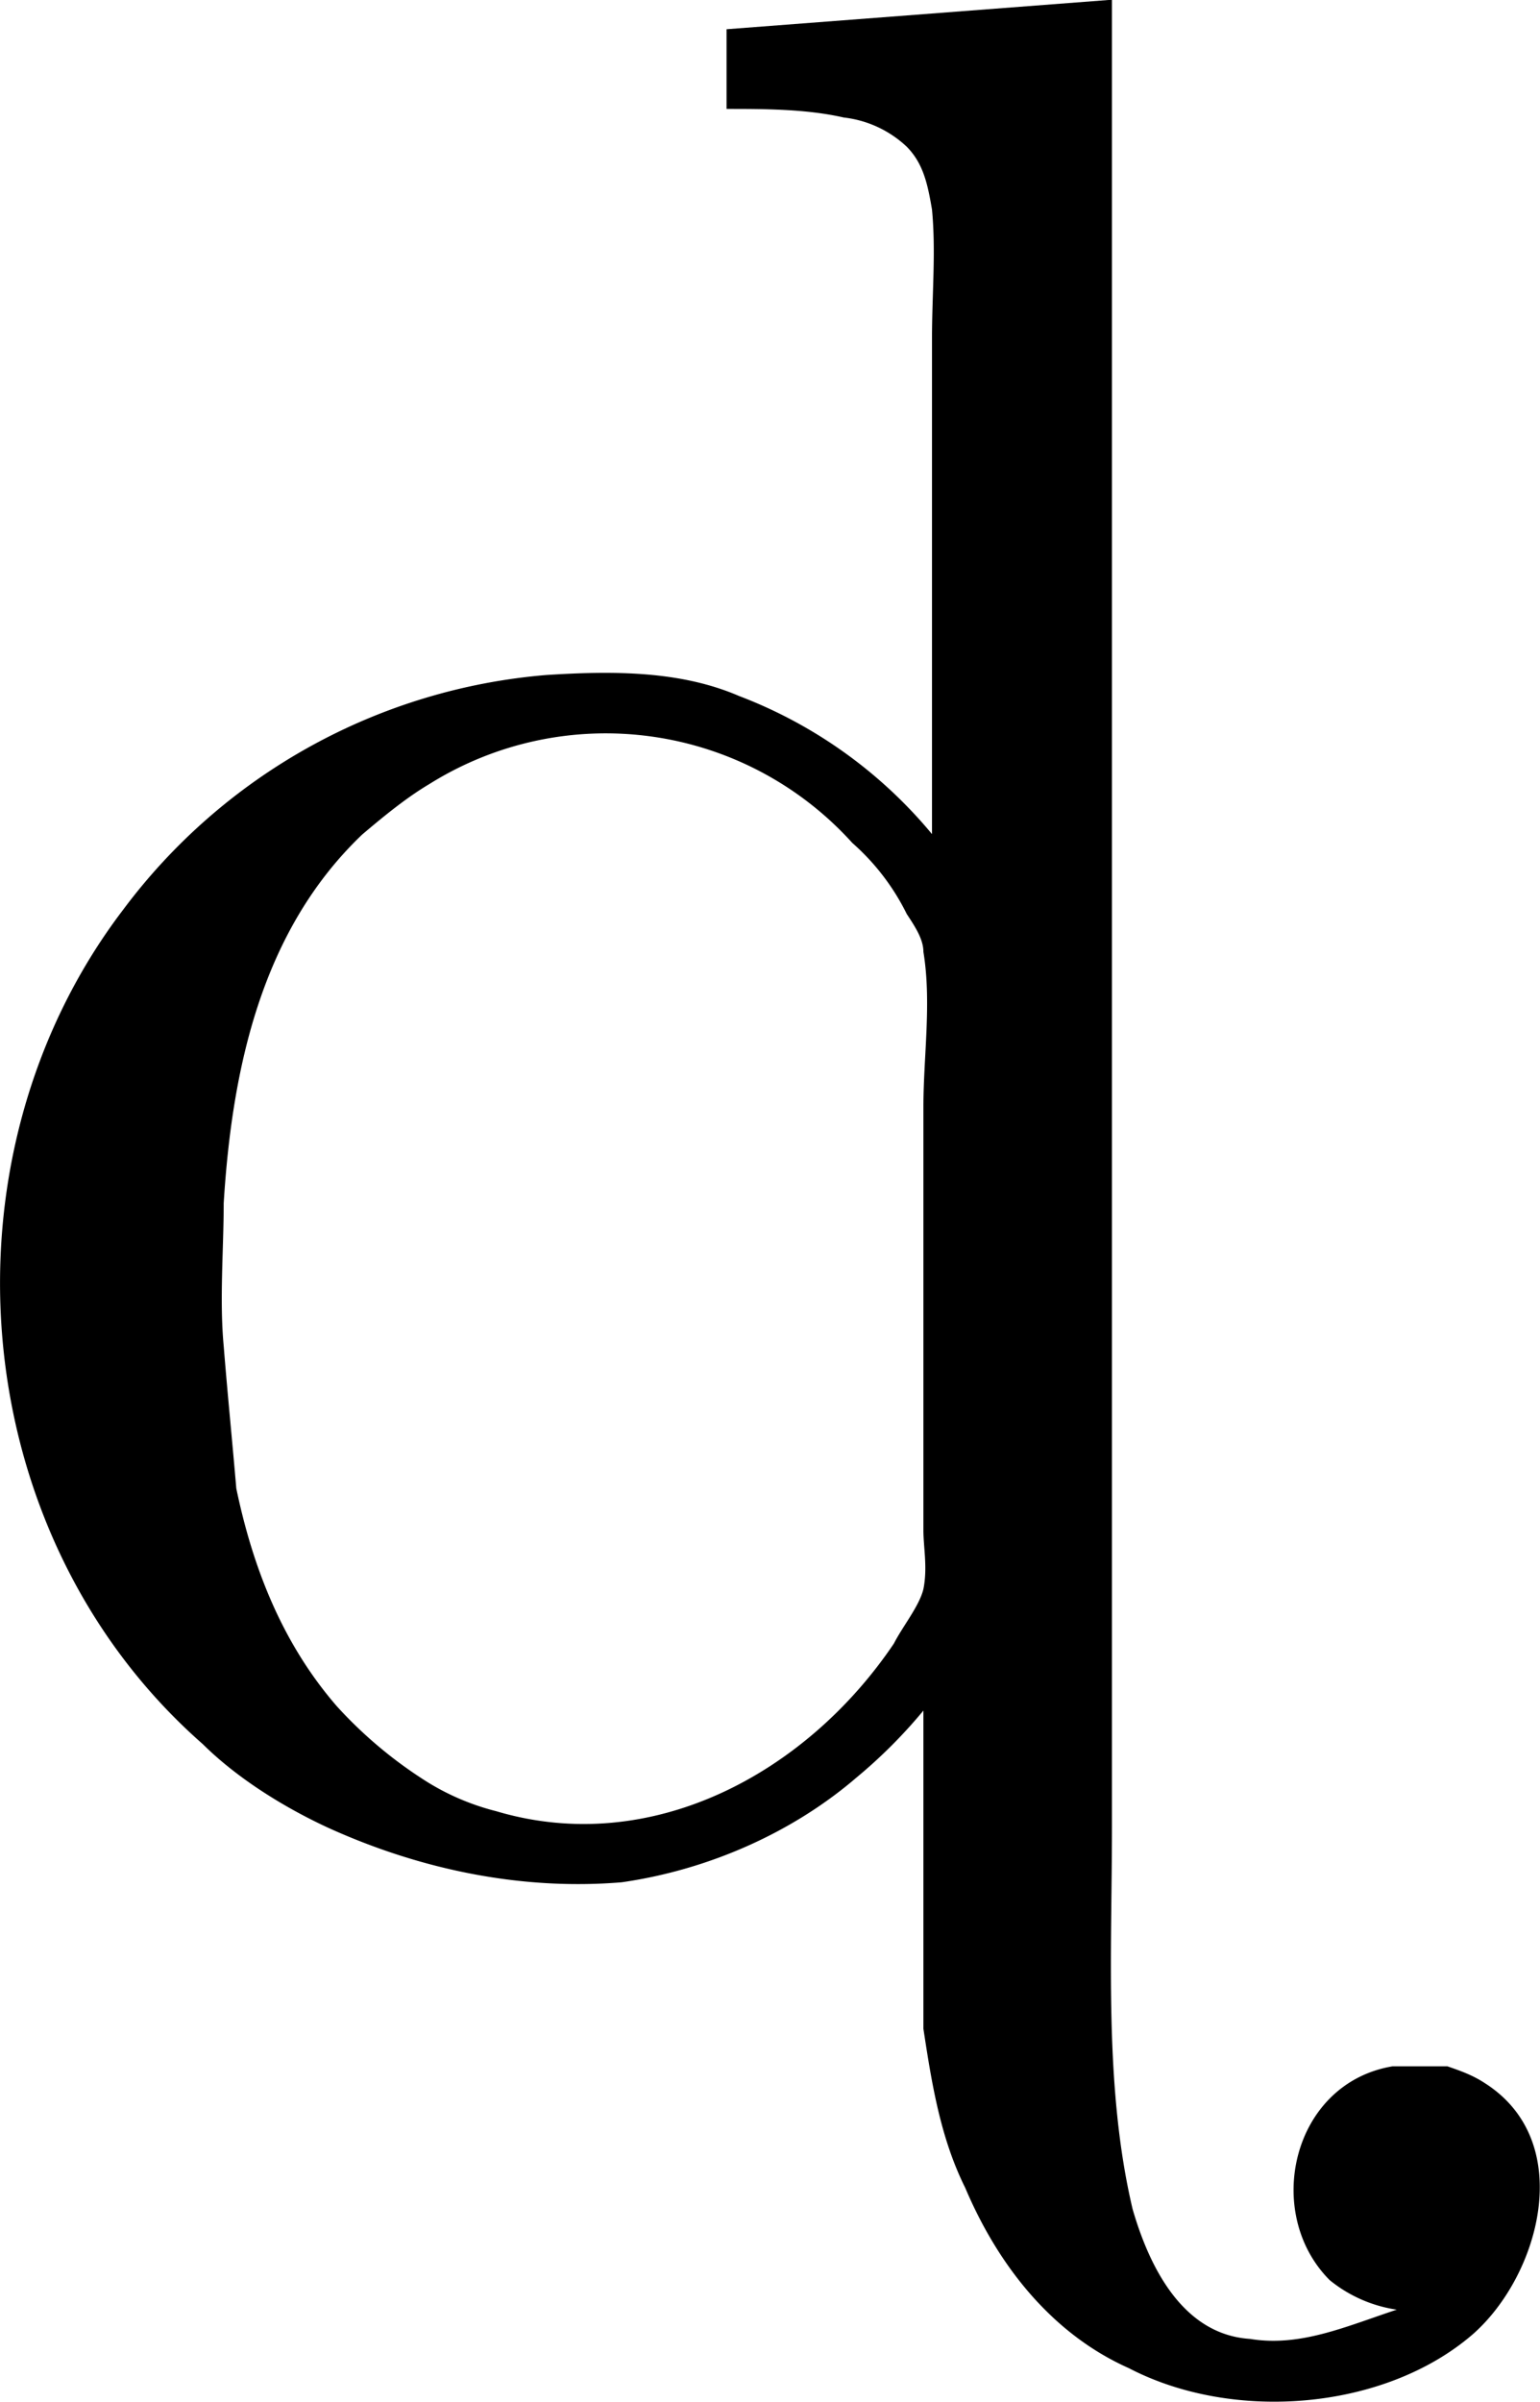 <svg xmlns="http://www.w3.org/2000/svg" xmlns:xlink="http://www.w3.org/1999/xlink" width="7.656" height="11.937" viewBox="0 0 5.742 8.953"><svg overflow="visible" x="148.712" y="134.765" transform="translate(-149.05 -127.843)"><path style="stroke:none" d="M3.047-6.813v.297c.14 0 .297 0 .437.032a.41.41 0 0 1 .235.109c.062.063.078.14.094.234.015.157 0 .313 0 .485v1.843a1.737 1.737 0 0 0-.72-.515c-.218-.094-.468-.094-.718-.078a2.194 2.194 0 0 0-1.578.875c-.703.922-.594 2.328.297 3.11.125.124.297.233.468.312.344.156.72.234 1.094.203.328-.047.64-.188.875-.39a1.89 1.89 0 0 0 .25-.25V.64c.031.203.063.406.156.593.126.297.329.547.61.672.39.203.953.157 1.281-.125.25-.218.39-.718.047-.937-.047-.031-.094-.047-.14-.063H5.53c-.375.063-.484.547-.234.797a.514.514 0 0 0 .25.11c-.188.062-.36.14-.547.109-.25-.016-.375-.266-.438-.484C4.454.859 4.484.359 4.484-.11v-6.813zM1.172-1.905c-.016-.172 0-.36 0-.532.031-.5.14-1.015.516-1.374.093-.079.171-.141.25-.188a1.239 1.239 0 0 1 1.578.219.859.859 0 0 1 .203.265c.031.047.062.094.062.141.031.188 0 .39 0 .578v1.578c0 .063.016.14 0 .219-.015.063-.078.14-.11.203-.327.485-.905.797-1.483.625a.911.911 0 0 1-.282-.125 1.62 1.62 0 0 1-.312-.266c-.203-.234-.313-.515-.375-.812-.016-.188-.032-.344-.047-.531zm0 0"/></svg></svg>
